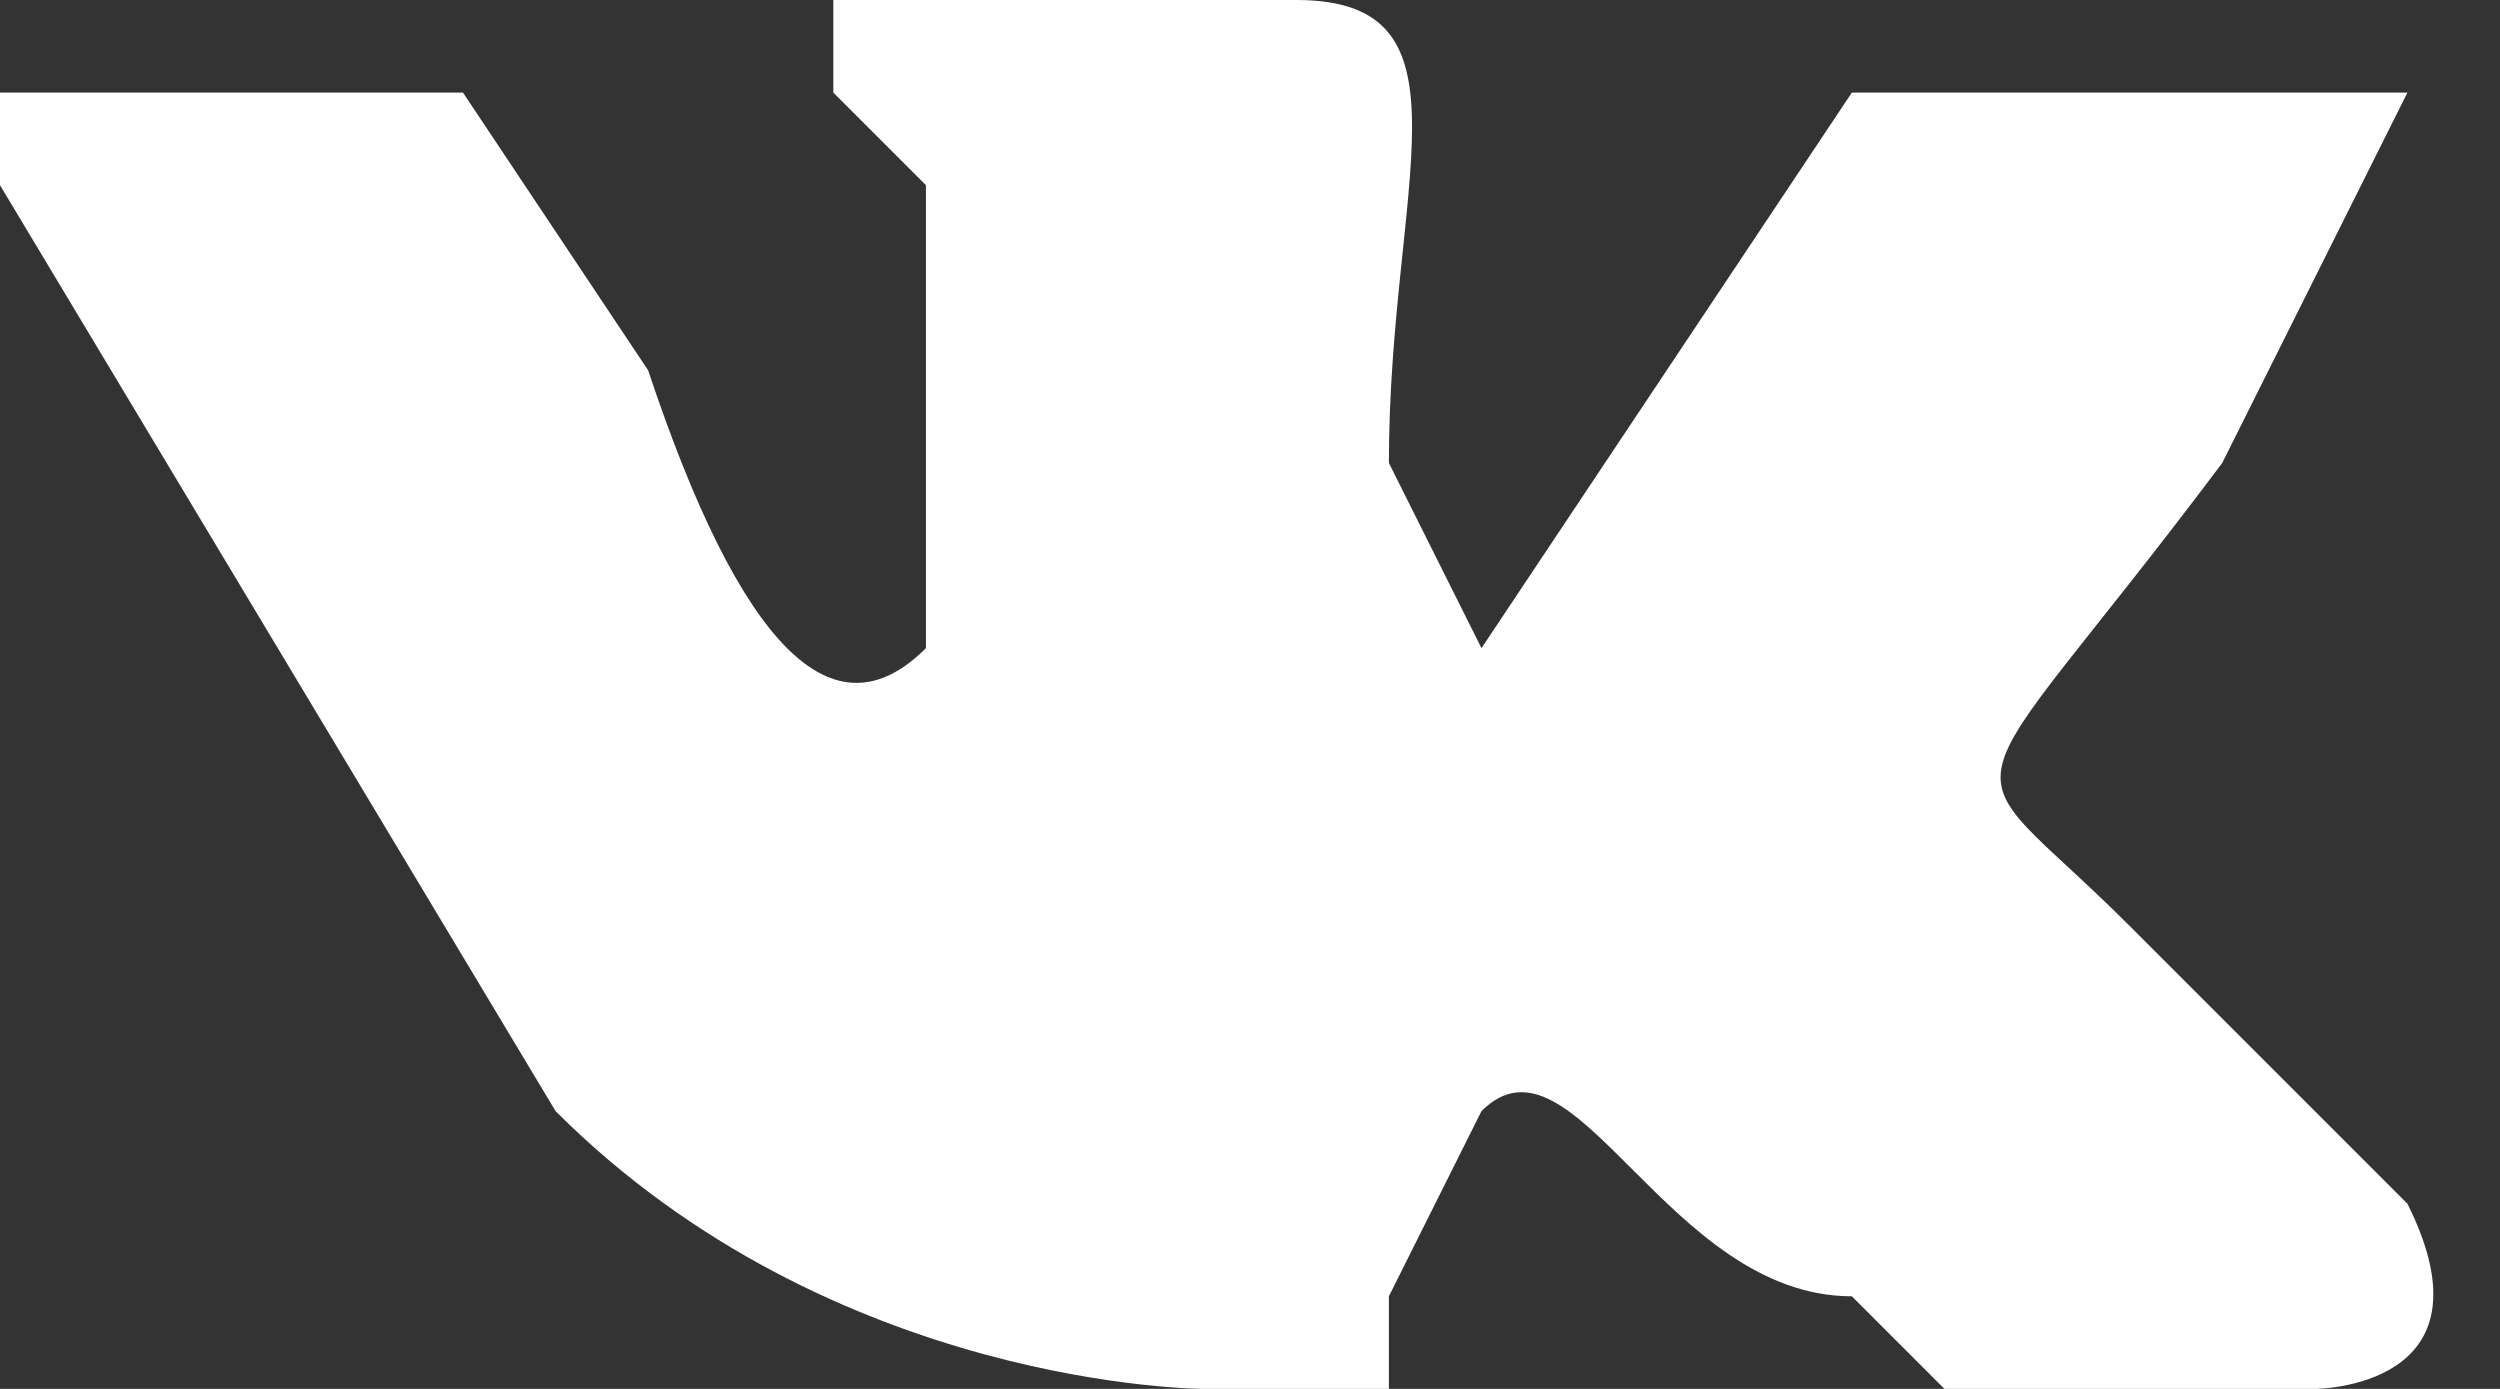 <svg width="27" height="15" fill="none" xmlns="http://www.w3.org/2000/svg"><rect width="100%" height="100%" fill="#333333" stroke="none"/><path d="M16 12c1-1 2 2 4 2l1 1h4s2 0 1-2l-3-3c-2-2-2-1 1-5l2-4h-6l-2 3-2 3-1-2c0-3 1-5-1-5H9v1l1 1v5C9 8 8 7 7 4L5 1H1 0v1l6 10c3 3 7 3 7 3h2v-1l1-2z" fill="#fff"/></svg>
